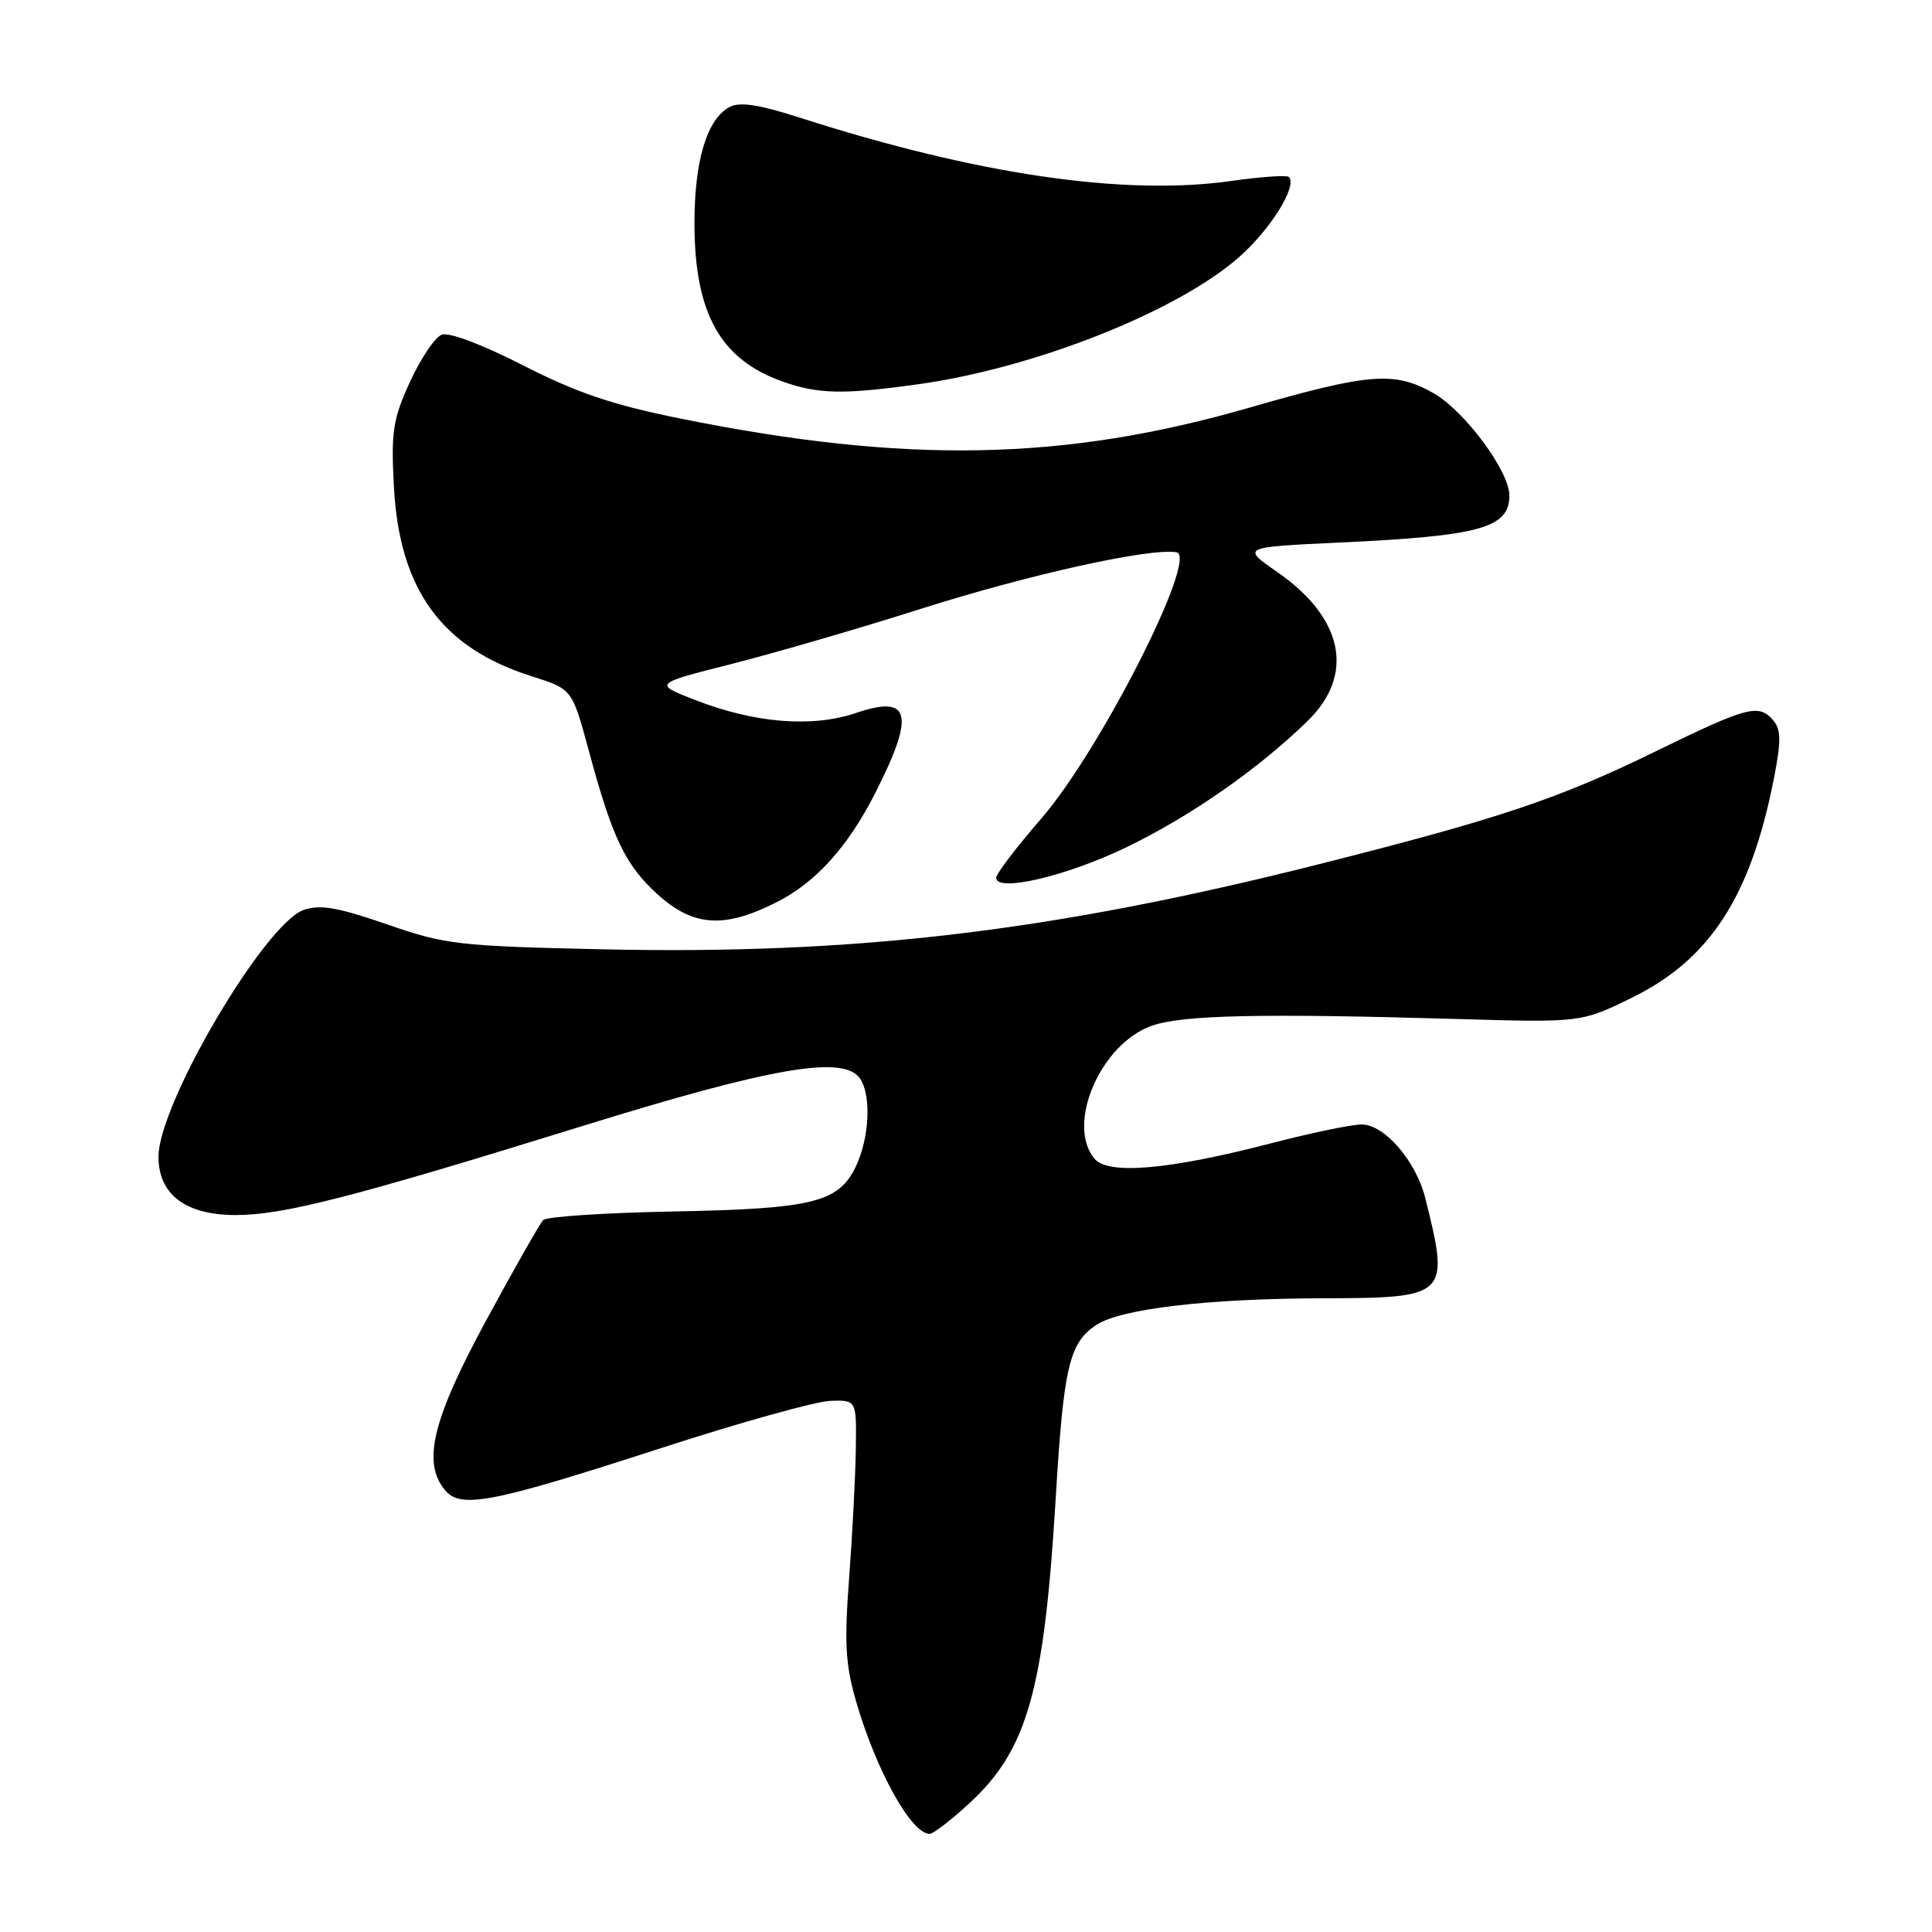 <?xml version="1.0" encoding="UTF-8" standalone="no"?>
<!DOCTYPE svg PUBLIC "-//W3C//DTD SVG 1.1//EN" "http://www.w3.org/Graphics/SVG/1.1/DTD/svg11.dtd" >
<svg xmlns="http://www.w3.org/2000/svg" xmlns:xlink="http://www.w3.org/1999/xlink" version="1.1" viewBox="0 0 256 256">
 <g >
 <path fill="currentColor"
d=" M 128.43 238.96 C 136.14 231.85 138.35 224.04 139.89 198.49 C 140.93 181.10 141.68 177.91 145.29 175.55 C 148.54 173.42 160.00 172.07 175.18 172.03 C 191.90 171.99 192.11 171.79 188.87 158.80 C 187.64 153.85 183.46 149.00 180.42 149.00 C 179.10 149.00 173.74 150.11 168.51 151.47 C 154.90 155.01 146.84 155.71 145.02 153.53 C 141.21 148.94 145.88 138.22 152.70 135.89 C 156.80 134.49 167.13 134.27 193.01 135.02 C 209.51 135.50 209.51 135.50 216.26 132.19 C 226.58 127.12 231.97 118.80 235.04 103.21 C 236.01 98.28 236.00 96.71 235.01 95.51 C 233.09 93.20 231.64 93.58 219.63 99.44 C 206.52 105.86 198.75 108.46 174.50 114.58 C 139.38 123.43 113.31 126.52 79.91 125.79 C 60.66 125.36 59.03 125.17 51.25 122.47 C 44.77 120.23 42.41 119.82 40.25 120.57 C 35.09 122.35 21.00 146.29 21.00 153.27 C 21.00 158.28 24.59 161.00 31.22 161.00 C 37.55 161.00 46.71 158.65 76.93 149.28 C 102.60 141.32 111.95 139.74 114.02 143.00 C 115.47 145.29 115.18 150.81 113.42 154.53 C 111.13 159.34 107.78 160.17 89.13 160.53 C 80.13 160.70 72.40 161.21 71.97 161.67 C 71.53 162.13 68.14 168.10 64.43 174.94 C 57.30 188.09 55.92 193.78 58.96 197.45 C 61.05 199.96 65.12 199.17 87.50 191.91 C 97.95 188.52 108.08 185.69 110.00 185.62 C 113.50 185.50 113.50 185.50 113.40 192.00 C 113.35 195.57 112.95 203.23 112.52 209.02 C 111.86 217.72 112.02 220.57 113.45 225.49 C 116.11 234.64 120.76 243.00 123.18 243.00 C 123.65 243.00 126.02 241.18 128.43 238.96 Z  M 102.92 119.54 C 108.12 116.91 112.37 112.19 116.00 105.03 C 121.28 94.62 120.65 92.02 113.46 94.46 C 107.61 96.45 100.00 95.83 92.05 92.73 C 86.59 90.60 86.59 90.60 97.05 87.95 C 102.80 86.48 114.03 83.22 122.00 80.68 C 136.39 76.11 152.37 72.58 155.89 73.18 C 158.86 73.70 145.81 99.42 138.00 108.43 C 134.70 112.24 132.00 115.78 132.00 116.31 C 132.00 118.28 141.30 116.11 149.25 112.27 C 157.74 108.17 166.67 101.95 173.25 95.55 C 179.56 89.41 178.04 81.90 169.25 75.80 C 164.50 72.50 164.50 72.50 177.50 71.89 C 196.17 71.02 200.00 69.96 200.00 65.65 C 200.00 62.42 194.02 54.38 189.90 52.07 C 184.76 49.17 181.43 49.44 165.61 54.00 C 141.03 61.10 120.07 61.50 90.15 55.46 C 81.16 53.65 76.41 52.04 69.33 48.42 C 63.91 45.65 59.48 43.98 58.53 44.35 C 57.63 44.69 55.74 47.50 54.33 50.59 C 52.06 55.54 51.81 57.18 52.19 64.44 C 52.91 78.15 58.52 85.86 70.54 89.64 C 75.81 91.31 75.81 91.31 78.00 99.40 C 81.15 111.09 82.86 114.64 87.17 118.54 C 91.89 122.80 95.98 123.06 102.92 119.54 Z  M 121.64 50.92 C 137.08 48.77 155.98 41.29 164.17 34.08 C 168.36 30.40 171.95 24.62 170.78 23.45 C 170.52 23.18 167.07 23.42 163.13 23.98 C 148.96 25.99 129.41 23.12 106.01 15.60 C 100.56 13.85 98.01 13.46 96.67 14.18 C 93.66 15.79 92.00 21.34 92.02 29.72 C 92.06 41.55 95.45 47.62 103.68 50.55 C 108.40 52.23 111.70 52.30 121.64 50.92 Z "/>
</g>
</svg>